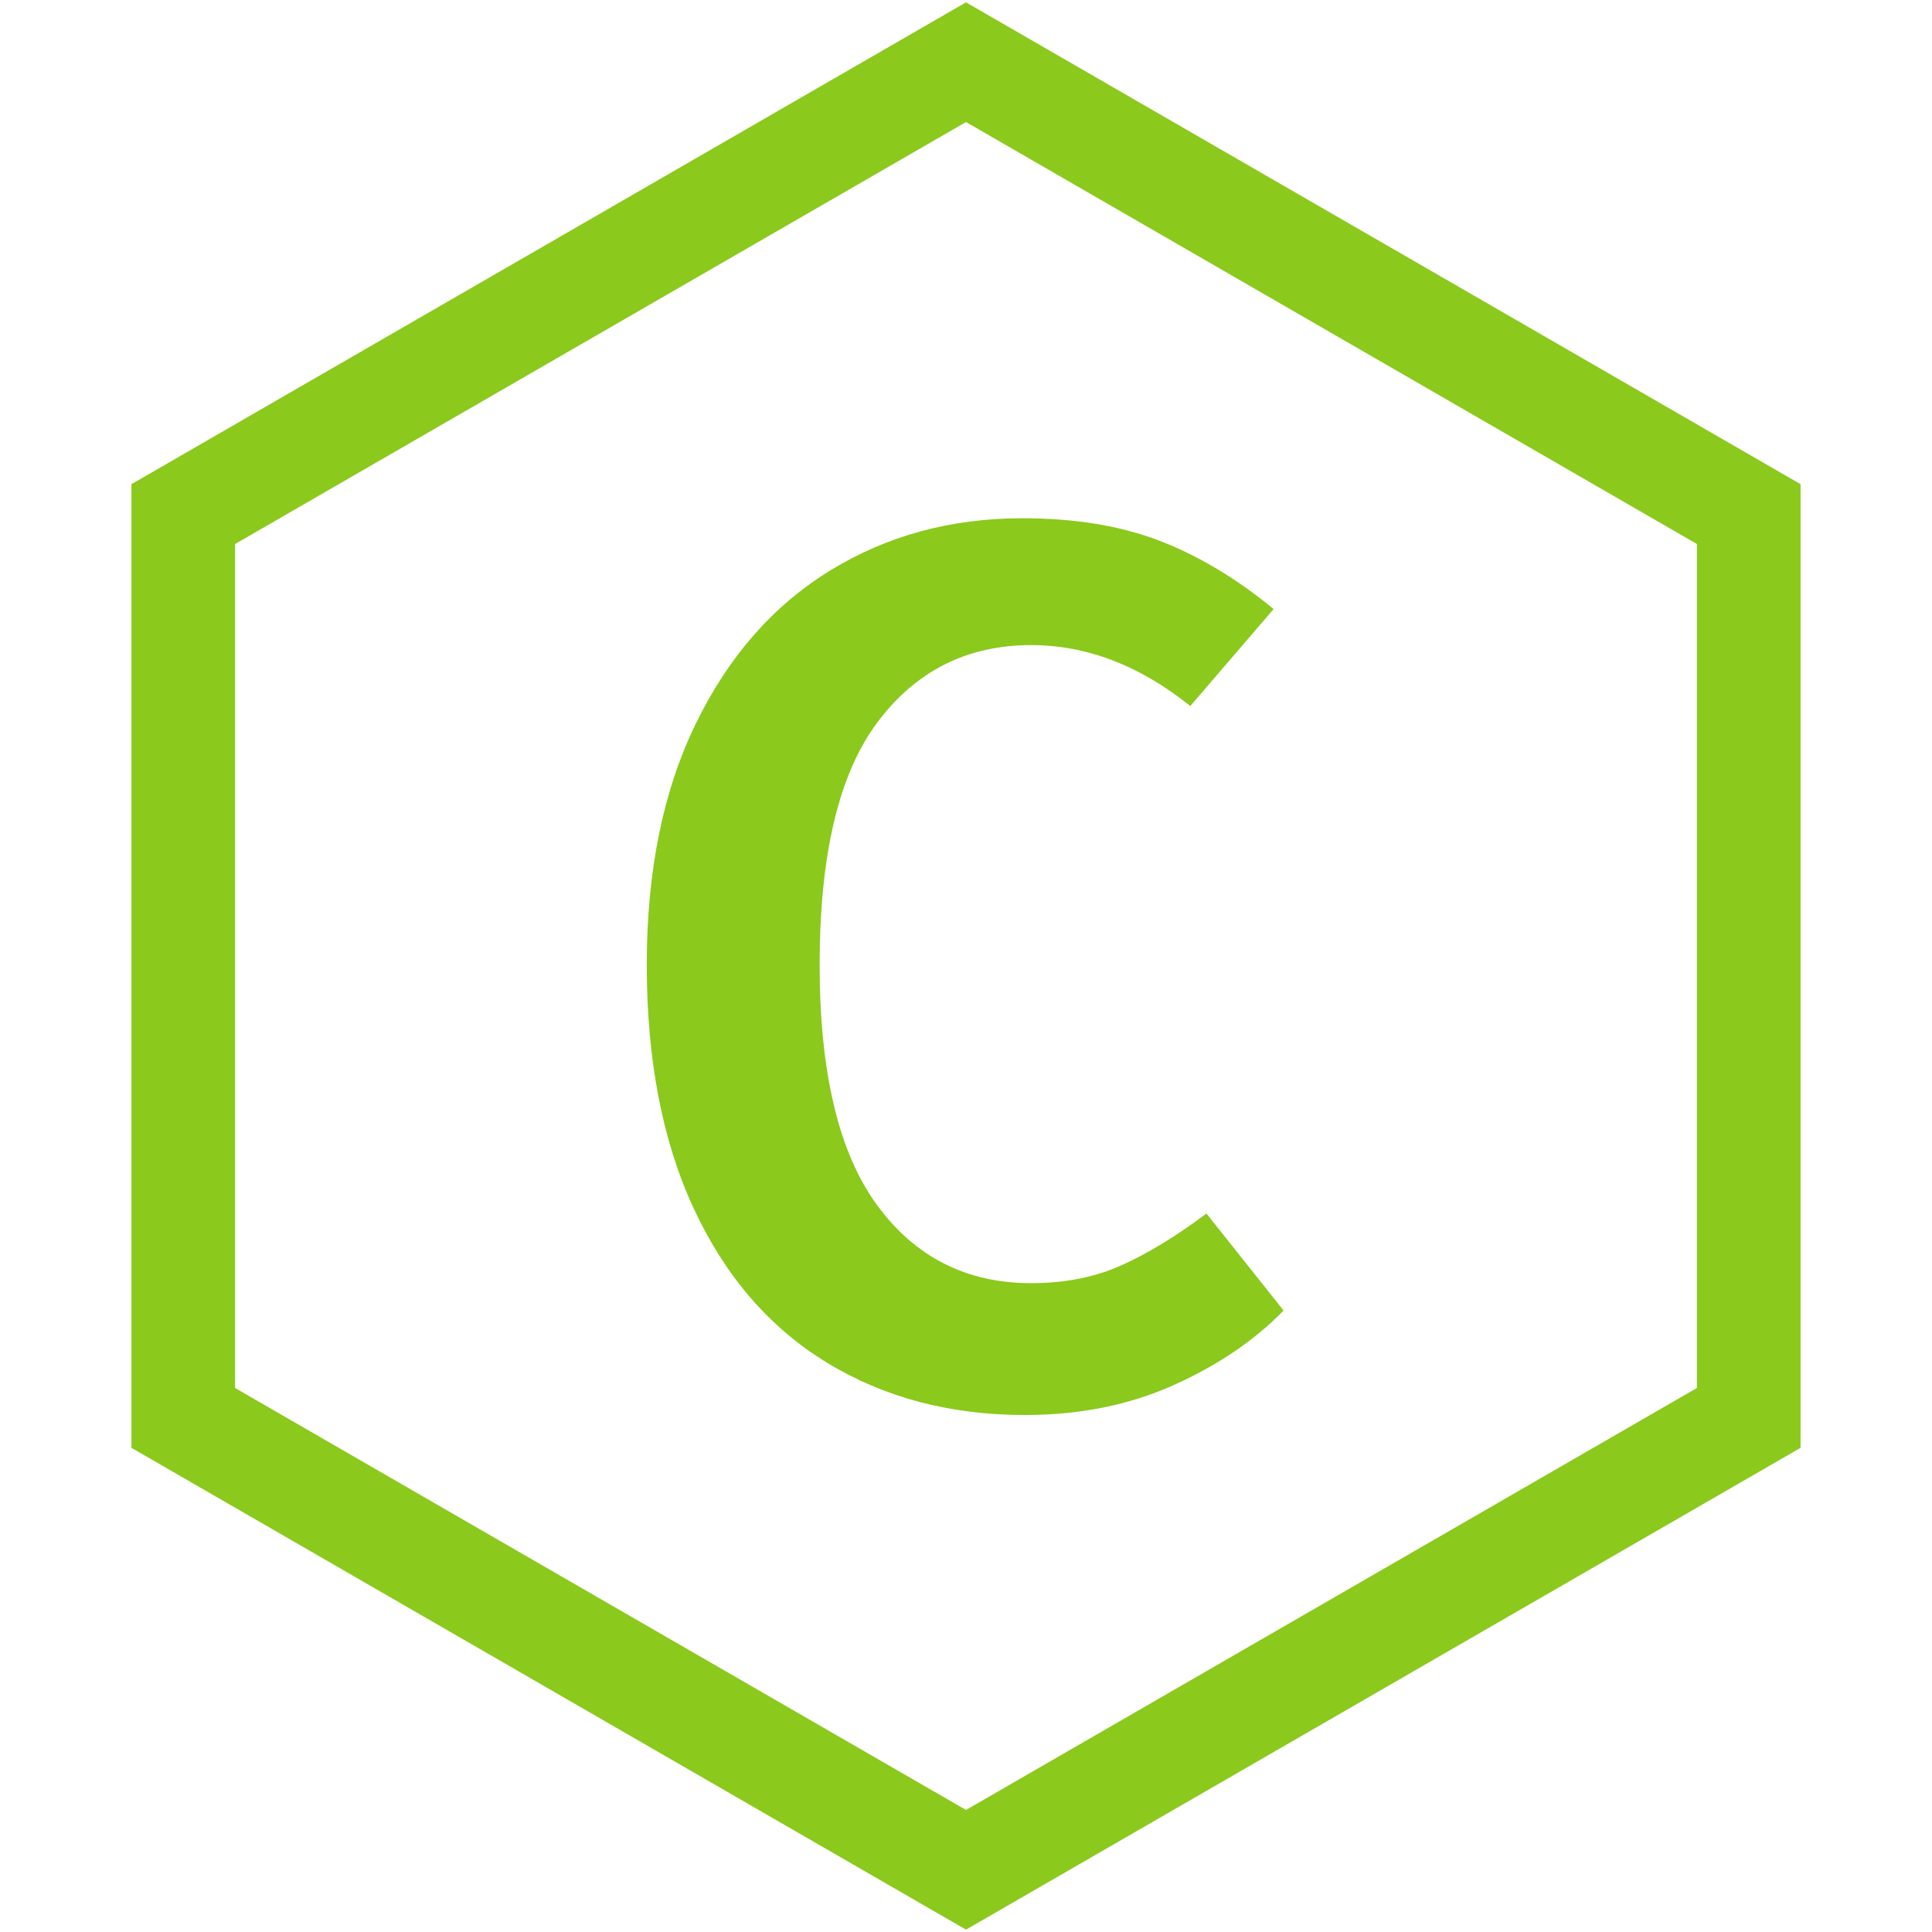 <?xml version="1.0" encoding="UTF-8"?>
<svg width="466px" height="466px" viewBox="0 0 466 466" version="1.1" xmlns="http://www.w3.org/2000/svg" xmlns:xlink="http://www.w3.org/1999/xlink">
    <!-- Generator: Sketch 43.2 (39069) - http://www.bohemiancoding.com/sketch -->
    <title>Polygon</title>
    <desc>Created with Sketch.</desc>
    <defs></defs>
    <g id="Page-1" stroke="none" stroke-width="1" fill="none" fill-rule="evenodd">
        <polygon id="Polygon" stroke="#8BC91C" stroke-width="25" points="233 15 421.794 124 421.794 342 233 451 44.206 342 44.206 124"></polygon>
        <path d="M246.6,125 C259.2,125 270.2,126.8 279.6,130.4 C289,134 298.2,139.5 307.2,146.9 L287.1,170.3 C274.9,160.5 262.1,155.6 248.7,155.6 C233.3,155.6 220.95,161.8 211.65,174.2 C202.35,186.6 197.7,206.1 197.7,232.7 C197.7,258.7 202.3,278 211.5,290.6 C220.7,303.2 233.1,309.5 248.7,309.5 C256.9,309.5 264.2,308.05 270.6,305.15 C277,302.25 283.8,298.1 291,292.7 L309.6,316.1 C302.6,323.3 293.75,329.3 283.05,334.1 C272.35,338.9 260.4,341.3 247.2,341.3 C229.2,341.3 213.3,337.1 199.5,328.7 C185.7,320.3 175,307.95 167.4,291.65 C159.8,275.35 156,255.7 156,232.7 C156,210.1 159.95,190.7 167.85,174.5 C175.75,158.3 186.55,146 200.25,137.6 C213.95,129.2 229.4,125 246.6,125 Z" id="C" fill="#8BC91C"></path>
    </g>
</svg>